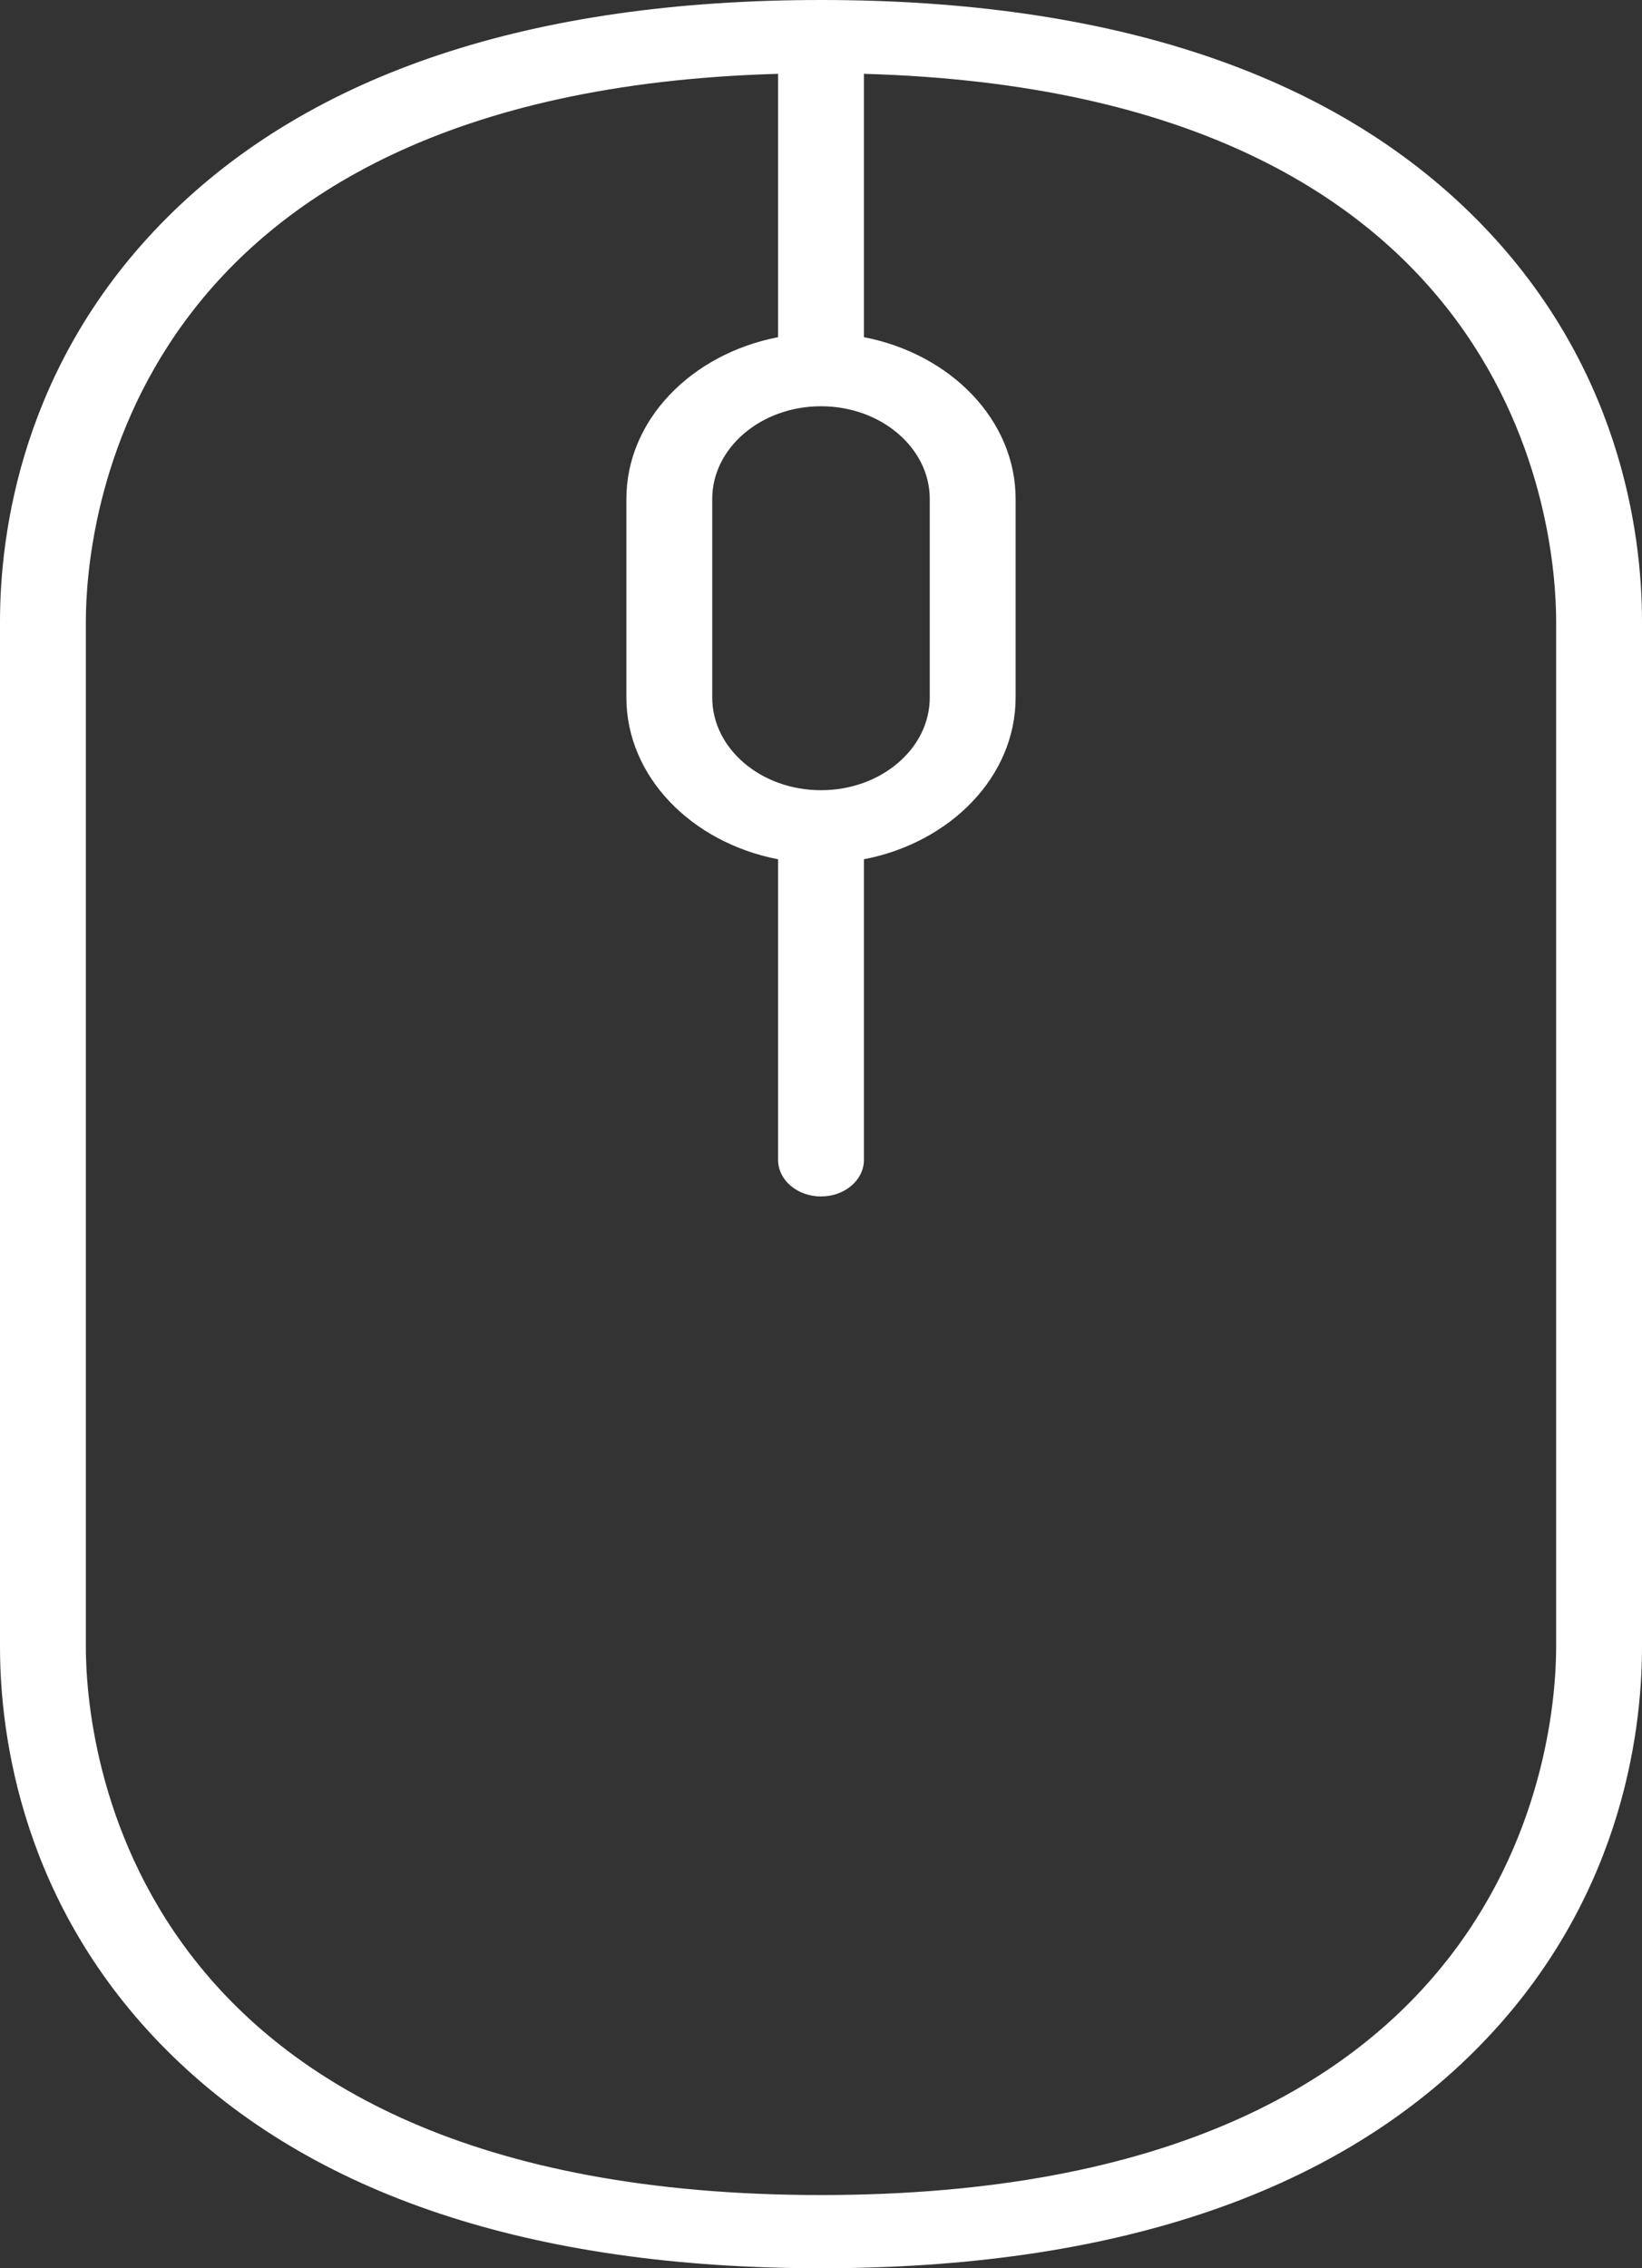 <svg width="21" height="29" viewBox="0 0 21 29" fill="none" xmlns="http://www.w3.org/2000/svg">
<rect x="0" y="0" width="21" height="29" fill="#333333" stroke="none"/>
<path d="M18.864 2.783C17.016 0.936 14.202 0 10.5 0C6.798 0 3.984 0.936 2.136 2.783C0.277 4.64 0 6.815 0 7.946L0 21.054C0 22.185 0.277 24.36 2.136 26.217C3.984 28.064 6.798 29 10.5 29C14.202 29 17.016 28.064 18.864 26.217C20.723 24.36 21 22.185 21 21.054L21 7.946C21 6.815 20.723 4.64 18.864 2.783ZM10.5 10.103C9.733 10.103 9.109 9.572 9.109 8.918V6.379C9.109 5.726 9.733 5.194 10.5 5.194C11.267 5.194 11.891 5.726 11.891 6.379V8.918C11.891 9.572 11.267 10.103 10.5 10.103ZM19.902 21.054C19.902 22.224 19.448 28.064 10.5 28.064C1.552 28.064 1.098 22.224 1.098 21.054L1.098 7.946C1.098 6.8 1.534 1.179 9.951 0.944V4.311C8.842 4.525 8.011 5.37 8.011 6.379V8.918C8.011 9.927 8.842 10.772 9.951 10.986V14.829C9.951 15.088 10.197 15.297 10.5 15.297C10.803 15.297 11.049 15.088 11.049 14.829V10.986C12.158 10.772 12.989 9.927 12.989 8.918V6.379C12.989 5.37 12.158 4.525 11.049 4.311V0.944C19.466 1.179 19.902 6.8 19.902 7.946L19.902 21.054Z" fill="white"/>
</svg>
